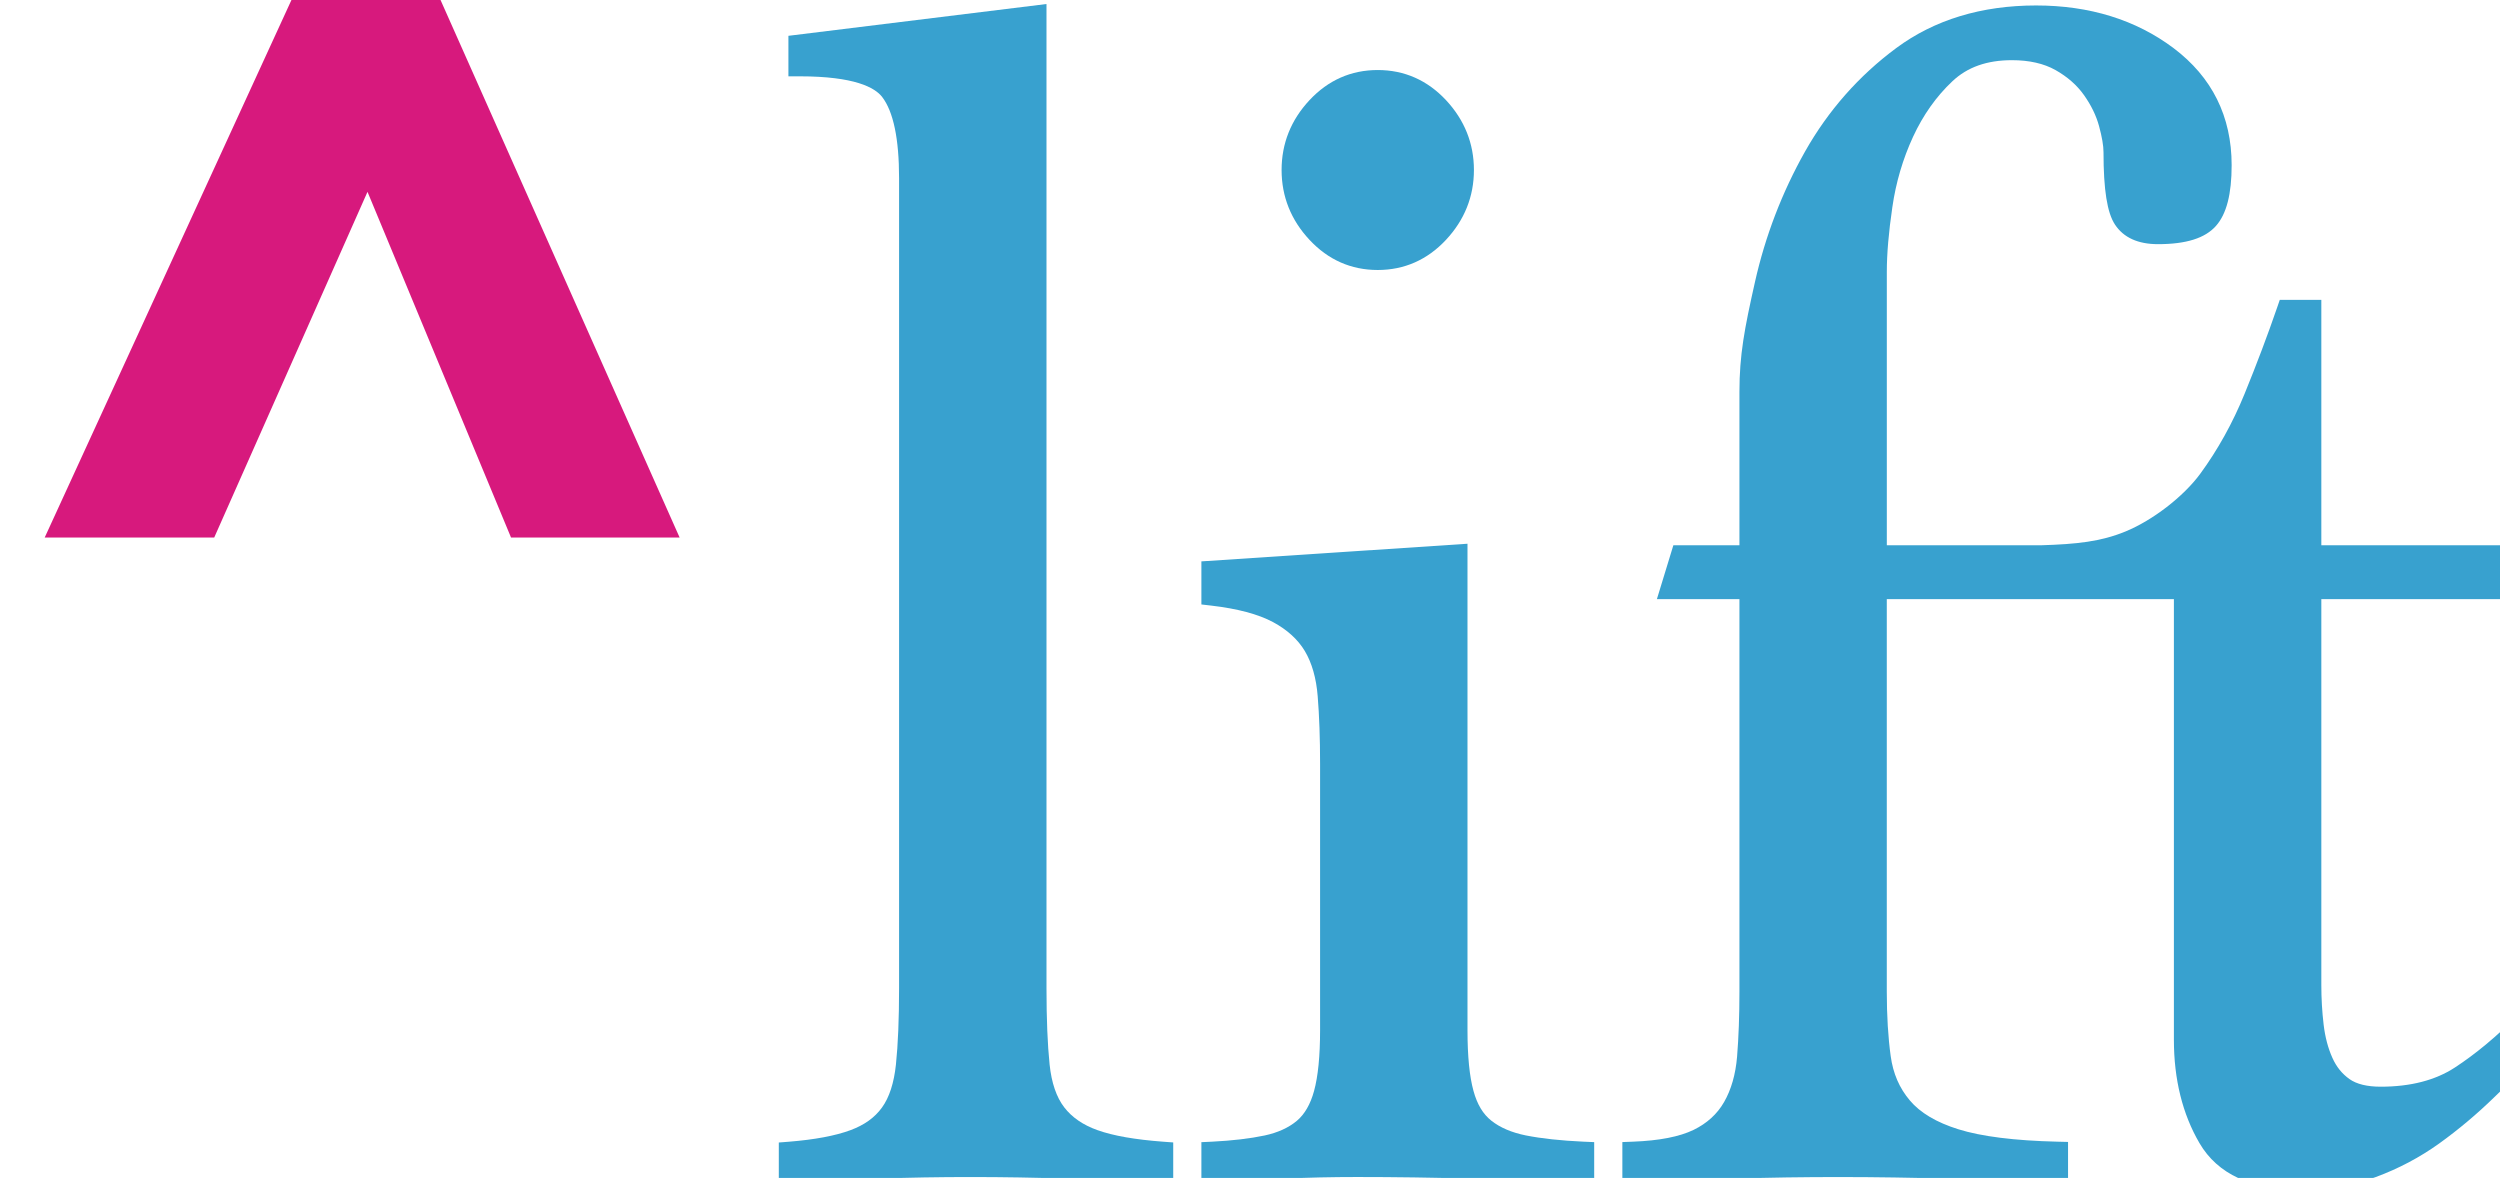 <svg width="295" height="139" xmlns="http://www.w3.org/2000/svg" xmlns:sketch="http://www.bohemiancoding.com/sketch/ns"><title>lift-logo</title><g sketch:type="MSLayerGroup" fill="none"><path d="M129.517 133.363c-1.711-.606-3.034-1.517-3.942-2.704-.916-1.189-1.495-2.884-1.721-5.042-.242-2.333-.368-5.362-.368-9.001v-116.142l-30.453 3.752v4.78h1.316c6.505 0 8.889 1.327 9.747 2.439 1.324 1.724 1.995 4.941 1.995 9.568v95.603c0 3.609-.124 6.639-.371 9.001-.229 2.174-.782 3.88-1.647 5.074-.861 1.192-2.084 2.068-3.742 2.677-1.771.654-4.2 1.11-7.221 1.353l-1.211.095v4.931l1.411-.101c3.474-.252 6.992-.442 10.458-.567 6.766-.254 14.787-.249 22.053 0 3.832.124 7.605.315 11.211.567l1.408.098v-4.936l-1.218-.09c-3.276-.244-5.868-.699-7.703-1.356" fill="#38A1CF" sketch:type="MSShapeGroup"/><path d="M180.057 133.982c-1.682-.339-3.053-.927-4.082-1.745-.982-.776-1.668-1.92-2.103-3.506-.471-1.697-.708-4.11-.708-7.163v-57.407l-31.4 2.081v5.084l1.166.135c3.095.36 5.547 1.014 7.287 1.946 1.674.9 2.937 2.052 3.755 3.419.837 1.406 1.347 3.199 1.516 5.333.187 2.301.282 4.989.282 7.987v31.42c0 3.037-.239 5.45-.711 7.169-.426 1.565-1.113 2.751-2.034 3.525-.966.808-2.239 1.39-3.784 1.724-1.721.365-3.816.614-6.224.734l-1.253.058v4.994l1.432-.127c2.85-.249 5.697-.442 8.463-.567 2.65-.124 5.495-.188 8.455-.188 4.529 0 9.005.064 13.303.191 4.474.124 8.953.318 13.308.567l1.389.082v-4.957l-1.255-.053c-2.666-.122-4.955-.368-6.803-.736" fill="#38A1CF" sketch:type="MSShapeGroup"/><path d="M162.573 31.859c3.139 0 5.85-1.197 8.058-3.562 2.184-2.341 3.292-5.114 3.292-8.236 0-3.127-1.108-5.897-3.292-8.241-2.208-2.36-4.918-3.556-8.058-3.556-3.142 0-5.85 1.197-8.053 3.556-2.184 2.338-3.292 5.108-3.292 8.241 0 3.13 1.108 5.9 3.289 8.236 2.205 2.365 4.913 3.562 8.055 3.562" fill="#38A1CF" sketch:type="MSShapeGroup"/><path d="M298.012 118.872l-.982.988c-2.455 2.468-4.929 4.526-7.358 6.109-2.292 1.501-5.232 2.262-8.745 2.262-1.605 0-2.847-.302-3.687-.898-.887-.63-1.547-1.451-2.021-2.513-.511-1.139-.855-2.447-1.029-3.895-.182-1.528-.274-3.109-.274-4.698v-45.532h25.926v-6.353h-25.926v-28.957h-4.903l-.308.892c-1.118 3.249-2.413 6.687-3.853 10.214-1.405 3.437-3.166 6.61-5.234 9.427-1.971 2.68-5.595 5.476-8.813 6.798-2.918 1.2-5.75 1.496-9.953 1.626h-18.208v-32.284c0-2.1.218-4.661.653-7.619.416-2.897 1.237-5.688 2.442-8.297 1.182-2.558 2.739-4.761 4.632-6.544 1.776-1.679 4.082-2.497 7.047-2.497 2.024 0 3.753.392 5.129 1.165 1.403.792 2.532 1.782 3.355 2.945.853 1.2 1.453 2.436 1.787 3.676.347 1.276.524 2.312.524 3.077 0 4.433.432 7.15 1.358 8.543 1.011 1.528 2.716 2.304 5.068 2.304 3.324 0 5.566-.704 6.847-2.158 1.245-1.404 1.847-3.747 1.847-7.163 0-5.746-2.311-10.397-6.866-13.821-4.442-3.334-9.897-5.024-16.211-5.024-6.439 0-11.989 1.687-16.489 5.018-4.418 3.27-8.042 7.383-10.774 12.219-2.708 4.804-4.697 9.986-5.911 15.41-1.242 5.521-1.829 8.599-1.829 12.947v18.103h-7.797l-1.942 6.353h9.739v46.303c0 2.839-.095 5.429-.279 7.698-.176 2.081-.689 3.882-1.534 5.349-.805 1.409-2.016 2.51-3.597 3.281-1.658.805-4.061 1.274-7.137 1.39l-1.268.048v4.973l1.397-.09c3.974-.252 7.971-.442 11.884-.567 7.85-.262 17.011-.241 24.9 0 4.287.124 8.668.318 13.021.567l1.389.082v-4.981l-1.284-.032c-5.029-.119-8.95-.614-11.661-1.464-2.579-.805-4.505-1.949-5.724-3.403-1.237-1.462-1.974-3.17-2.258-5.227-.305-2.209-.461-4.772-.461-7.624v-46.303h33.879v52.007c0 4.655 1.013 8.755 3.021 12.189 2.132 3.657 6.145 5.508 11.918 5.508 3.174 0 6.161-.506 8.874-1.507 2.692-.99 5.216-2.328 7.505-3.972 2.266-1.631 4.45-3.466 6.495-5.46 1.997-1.954 4.082-3.893 6.195-5.765l1-.884-3.521-3.938" fill="#38A1CF" sketch:type="MSShapeGroup"/><path d="M34.652-.567h17.079l28.466 63.998h-19.895l-16.937-40.795-18.089 40.795h-20.003l29.379-63.998" fill="#D7197D" sketch:type="MSShapeGroup"/></g></svg>